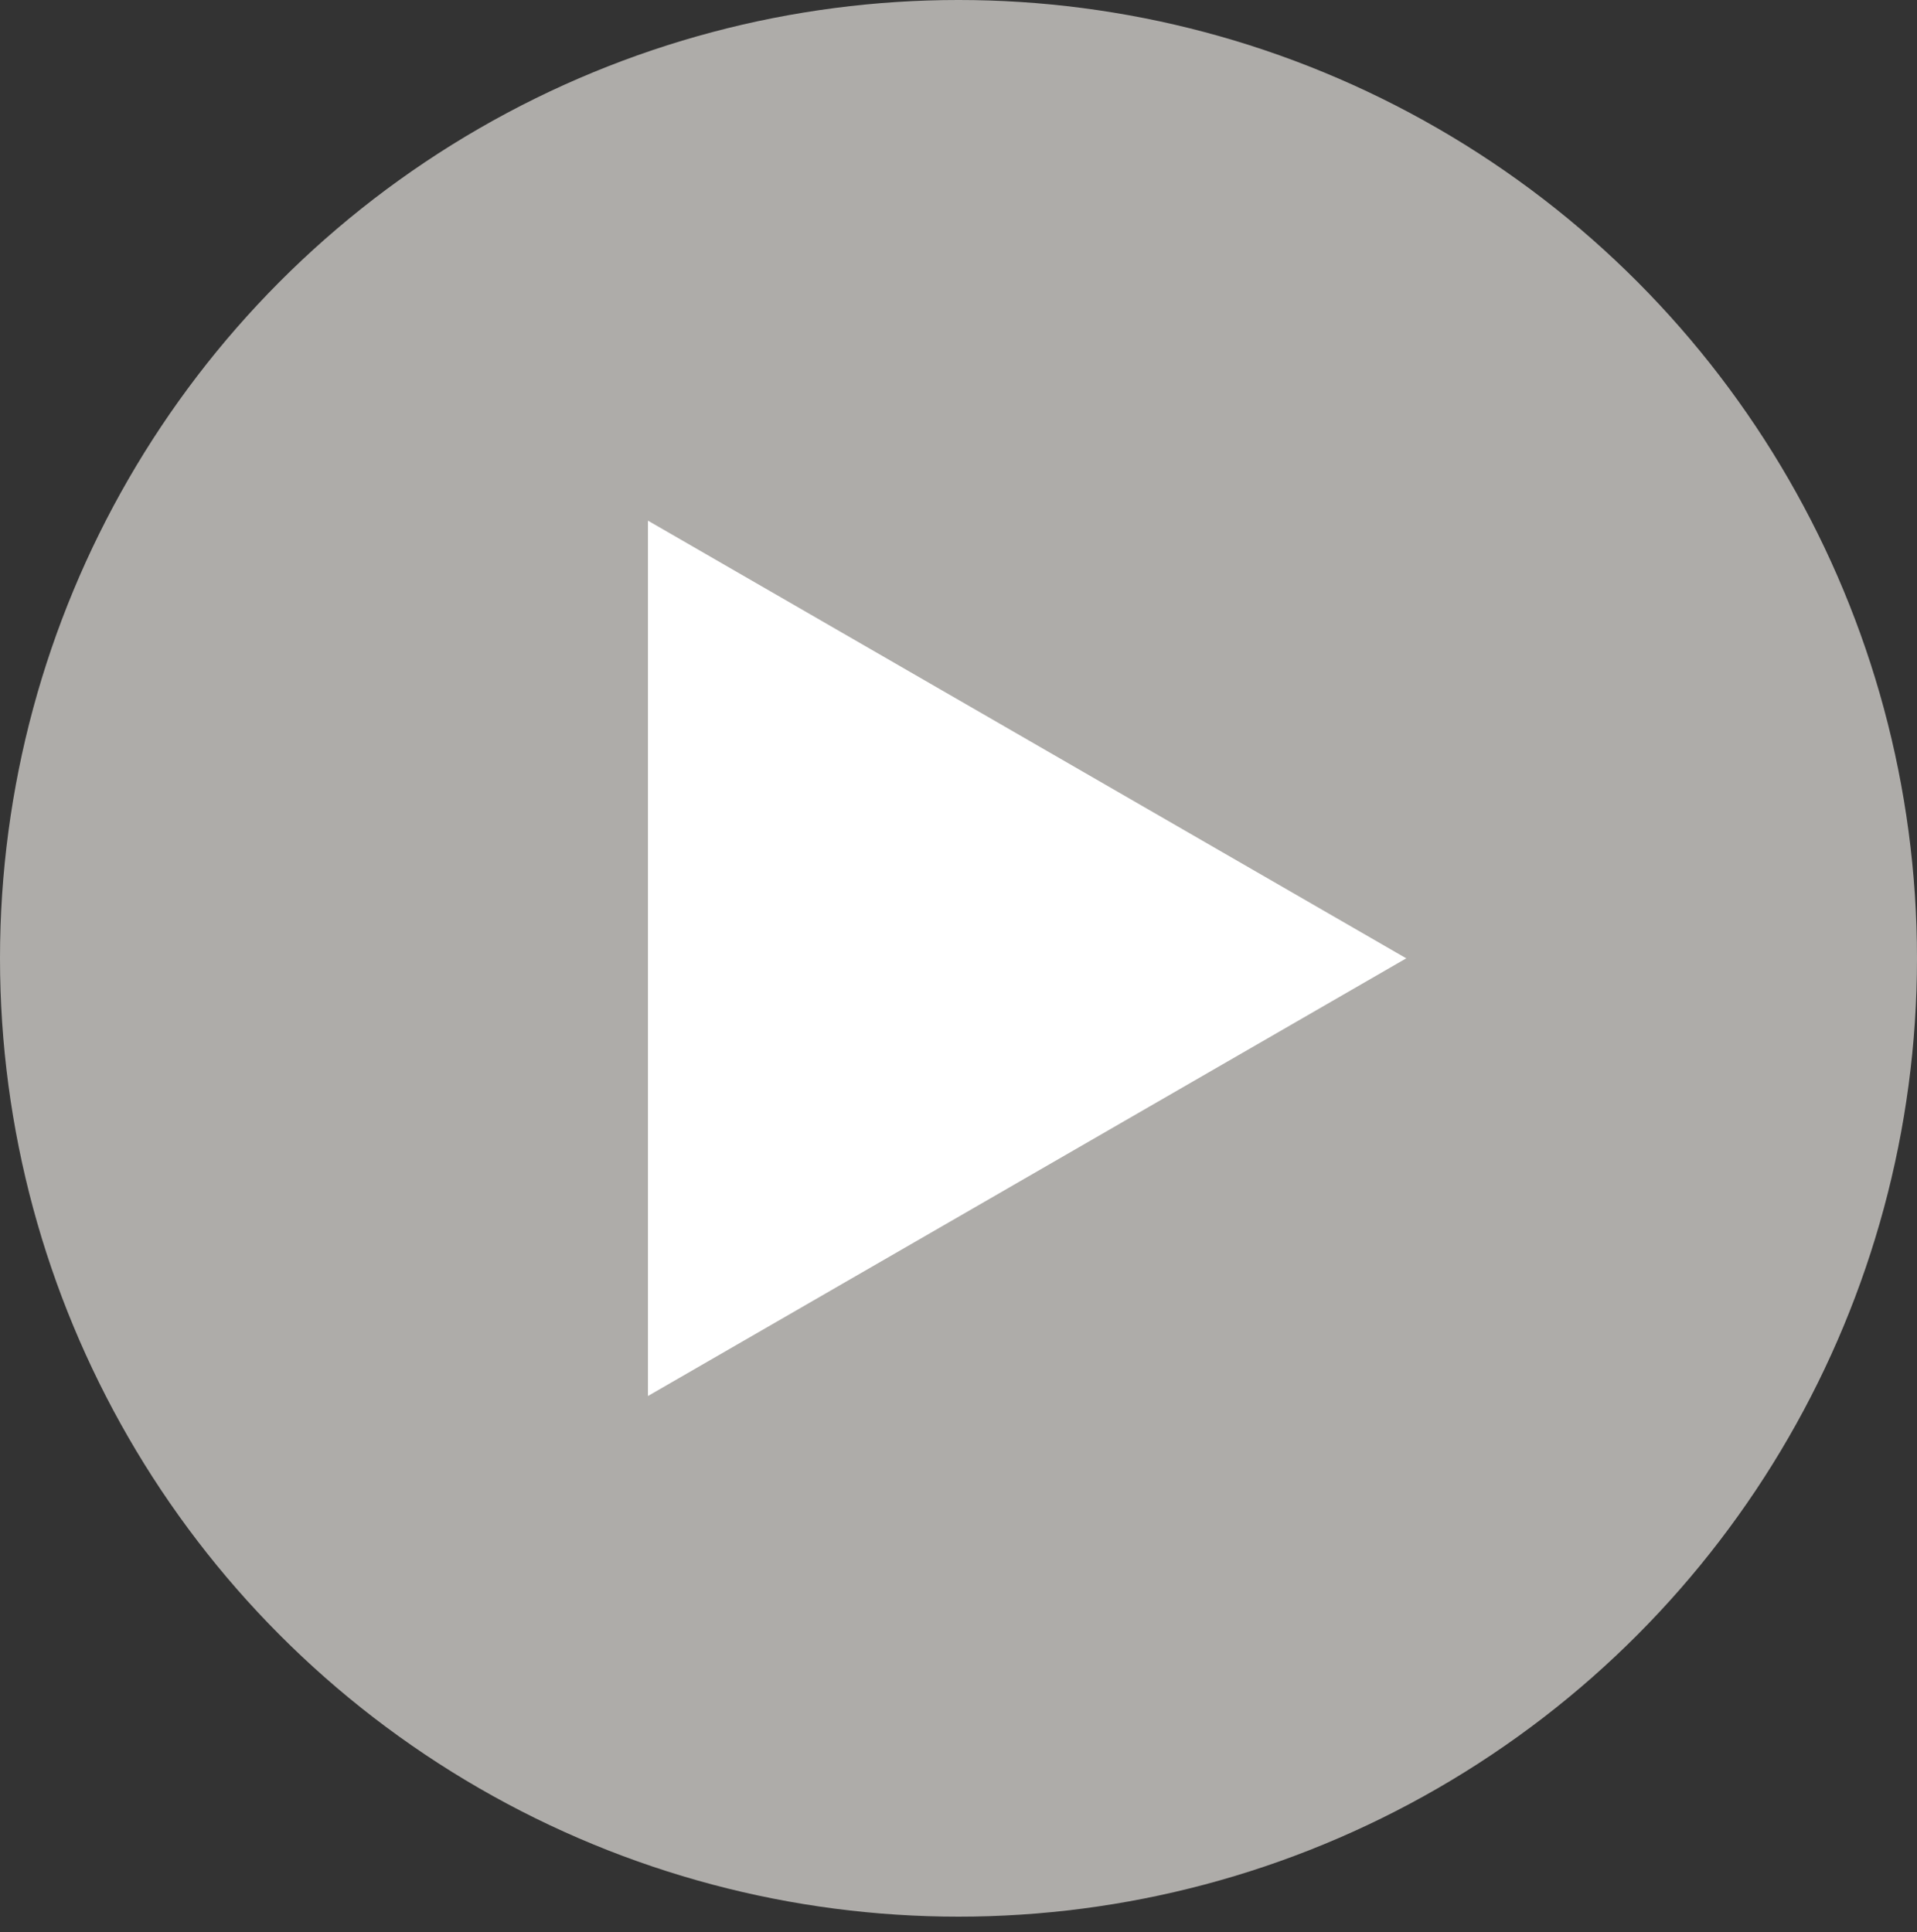 <?xml version="1.0" encoding="utf-8"?>
<!-- Generator: Adobe Illustrator 15.1.0, SVG Export Plug-In . SVG Version: 6.00 Build 0)  -->
<!DOCTYPE svg PUBLIC "-//W3C//DTD SVG 1.1//EN" "http://www.w3.org/Graphics/SVG/1.1/DTD/svg11.dtd">
<svg version="1.1" id="レイヤー_1" xmlns="http://www.w3.org/2000/svg" xmlns:xlink="http://www.w3.org/1999/xlink" x="0px"
	 y="0px" width="14px" height="14.114px" viewBox="0 0 14 14.114" enable-background="new 0 0 14 14.114" xml:space="preserve">
<rect x="0" y="0" width="14" height="14.114" fill="#333333" stroke="none"/>
<circle fill="#AEACA9" cx="7" cy="7" r="7"/>
<polygon fill="#FFFFFF" points="4.732,3.803 10.27,7 4.732,10.197 "/>
</svg>

